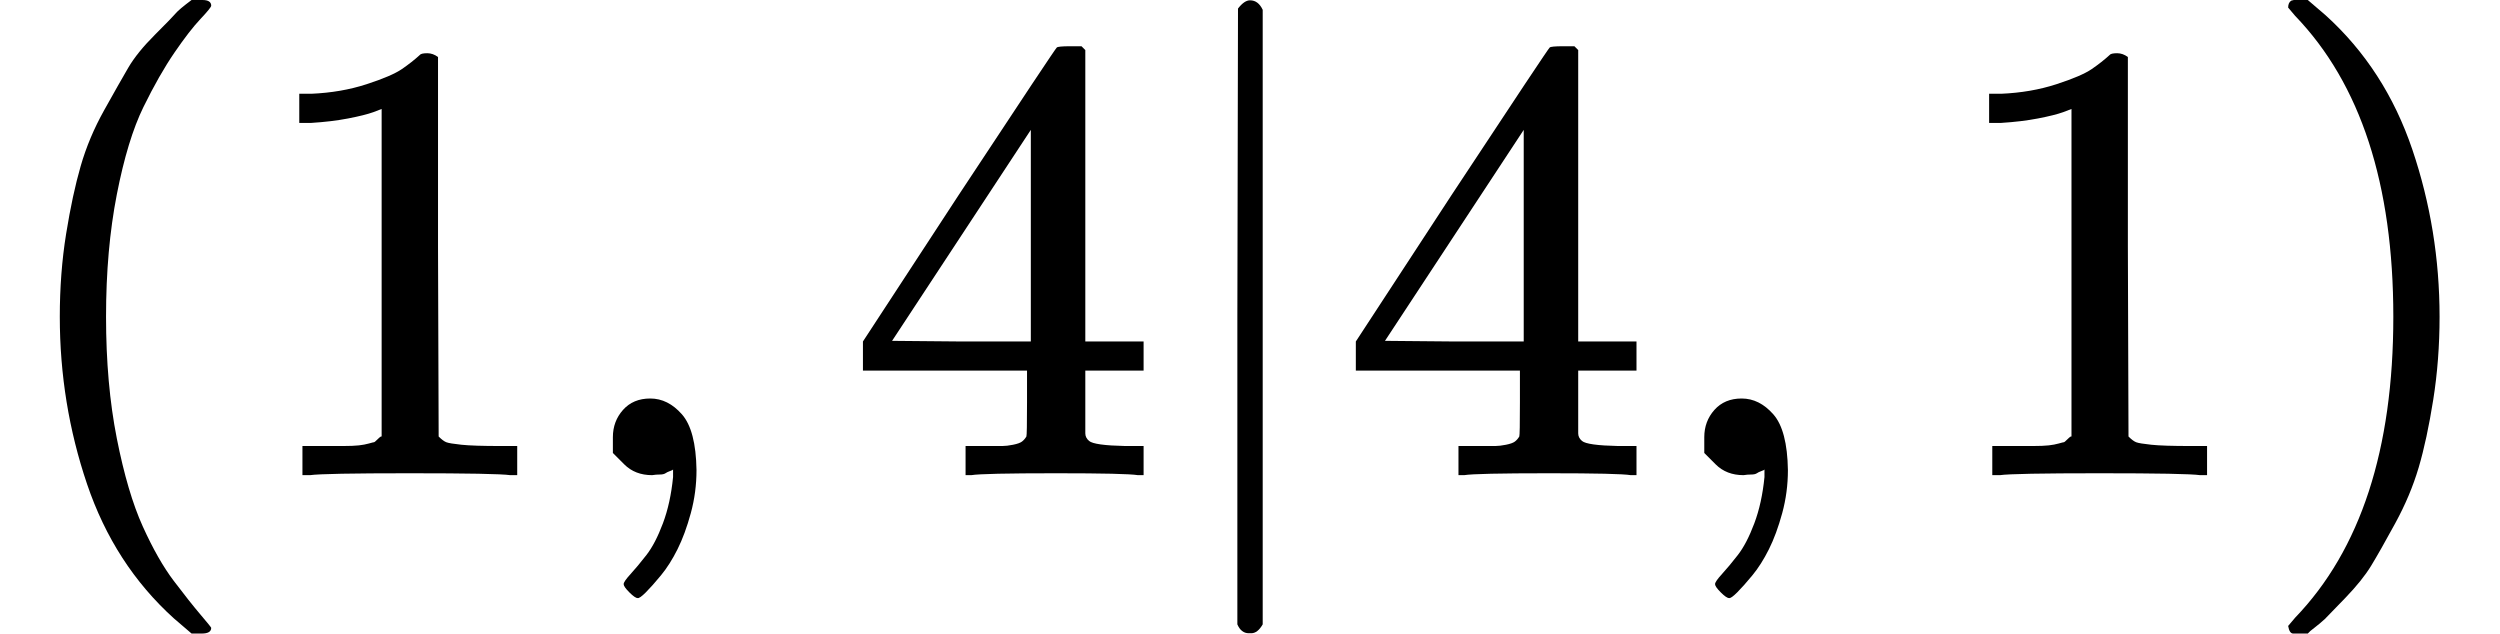 <?xml version="1.0" encoding="UTF-8" standalone="no" ?>
<svg xmlns="http://www.w3.org/2000/svg" width="71.408px" height="18.096px" viewBox="0 -750 3945.3 1000" xmlns:xlink="http://www.w3.org/1999/xlink" aria-hidden="true" style=""><defs><path id="MJX-8-TEX-N-28" d="M94 250Q94 319 104 381T127 488T164 576T202 643T244 695T277 729T302 750H315H319Q333 750 333 741Q333 738 316 720T275 667T226 581T184 443T167 250T184 58T225 -81T274 -167T316 -220T333 -241Q333 -250 318 -250H315H302L274 -226Q180 -141 137 -14T94 250Z"></path><path id="MJX-8-TEX-N-31" d="M213 578L200 573Q186 568 160 563T102 556H83V602H102Q149 604 189 617T245 641T273 663Q275 666 285 666Q294 666 302 660V361L303 61Q310 54 315 52T339 48T401 46H427V0H416Q395 3 257 3Q121 3 100 0H88V46H114Q136 46 152 46T177 47T193 50T201 52T207 57T213 61V578Z"></path><path id="MJX-8-TEX-N-2C" d="M78 35T78 60T94 103T137 121Q165 121 187 96T210 8Q210 -27 201 -60T180 -117T154 -158T130 -185T117 -194Q113 -194 104 -185T95 -172Q95 -168 106 -156T131 -126T157 -76T173 -3V9L172 8Q170 7 167 6T161 3T152 1T140 0Q113 0 96 17Z"></path><path id="MJX-8-TEX-N-34" d="M462 0Q444 3 333 3Q217 3 199 0H190V46H221Q241 46 248 46T265 48T279 53T286 61Q287 63 287 115V165H28V211L179 442Q332 674 334 675Q336 677 355 677H373L379 671V211H471V165H379V114Q379 73 379 66T385 54Q393 47 442 46H471V0H462ZM293 211V545L74 212L183 211H293Z"></path><path id="MJX-8-TEX-N-7C" d="M139 -249H137Q125 -249 119 -235V251L120 737Q130 750 139 750Q152 750 159 735V-235Q151 -249 141 -249H139Z"></path><path id="MJX-8-TEX-N-29" d="M60 749L64 750Q69 750 74 750H86L114 726Q208 641 251 514T294 250Q294 182 284 119T261 12T224 -76T186 -143T145 -194T113 -227T90 -246Q87 -249 86 -250H74Q66 -250 63 -250T58 -247T55 -238Q56 -237 66 -225Q221 -64 221 250T66 725Q56 737 55 738Q55 746 60 749Z"></path></defs><g stroke="currentColor" fill="currentColor" stroke-width="0" transform="scale(1,-1)"><g data-mml-node="math"><g data-mml-node="mo"><use data-c="28" xlink:href="#MJX-8-TEX-N-28"></use></g><g data-mml-node="mn" transform="translate(389,0)"><use data-c="31" xlink:href="#MJX-8-TEX-N-31"></use></g><g data-mml-node="mo" transform="translate(889,0)"><use data-c="2C" xlink:href="#MJX-8-TEX-N-2C"></use></g><g data-mml-node="mn" transform="translate(1333.7,0)"><use data-c="34" xlink:href="#MJX-8-TEX-N-34"></use></g><g data-mml-node="TeXAtom" data-mjx-texclass="ORD" transform="translate(1833.7,0)"><g data-mml-node="mo" transform="translate(0 -0.5)"><use data-c="7C" xlink:href="#MJX-8-TEX-N-7C"></use></g></g><g data-mml-node="mn" transform="translate(2111.7,0)"><use data-c="34" xlink:href="#MJX-8-TEX-N-34"></use></g><g data-mml-node="mo" transform="translate(2611.7,0)"><use data-c="2C" xlink:href="#MJX-8-TEX-N-2C"></use></g><g data-mml-node="mn" transform="translate(3056.3,0)"><use data-c="31" xlink:href="#MJX-8-TEX-N-31"></use></g><g data-mml-node="mo" transform="translate(3556.3,0)"><use data-c="29" xlink:href="#MJX-8-TEX-N-29"></use></g></g></g></svg>